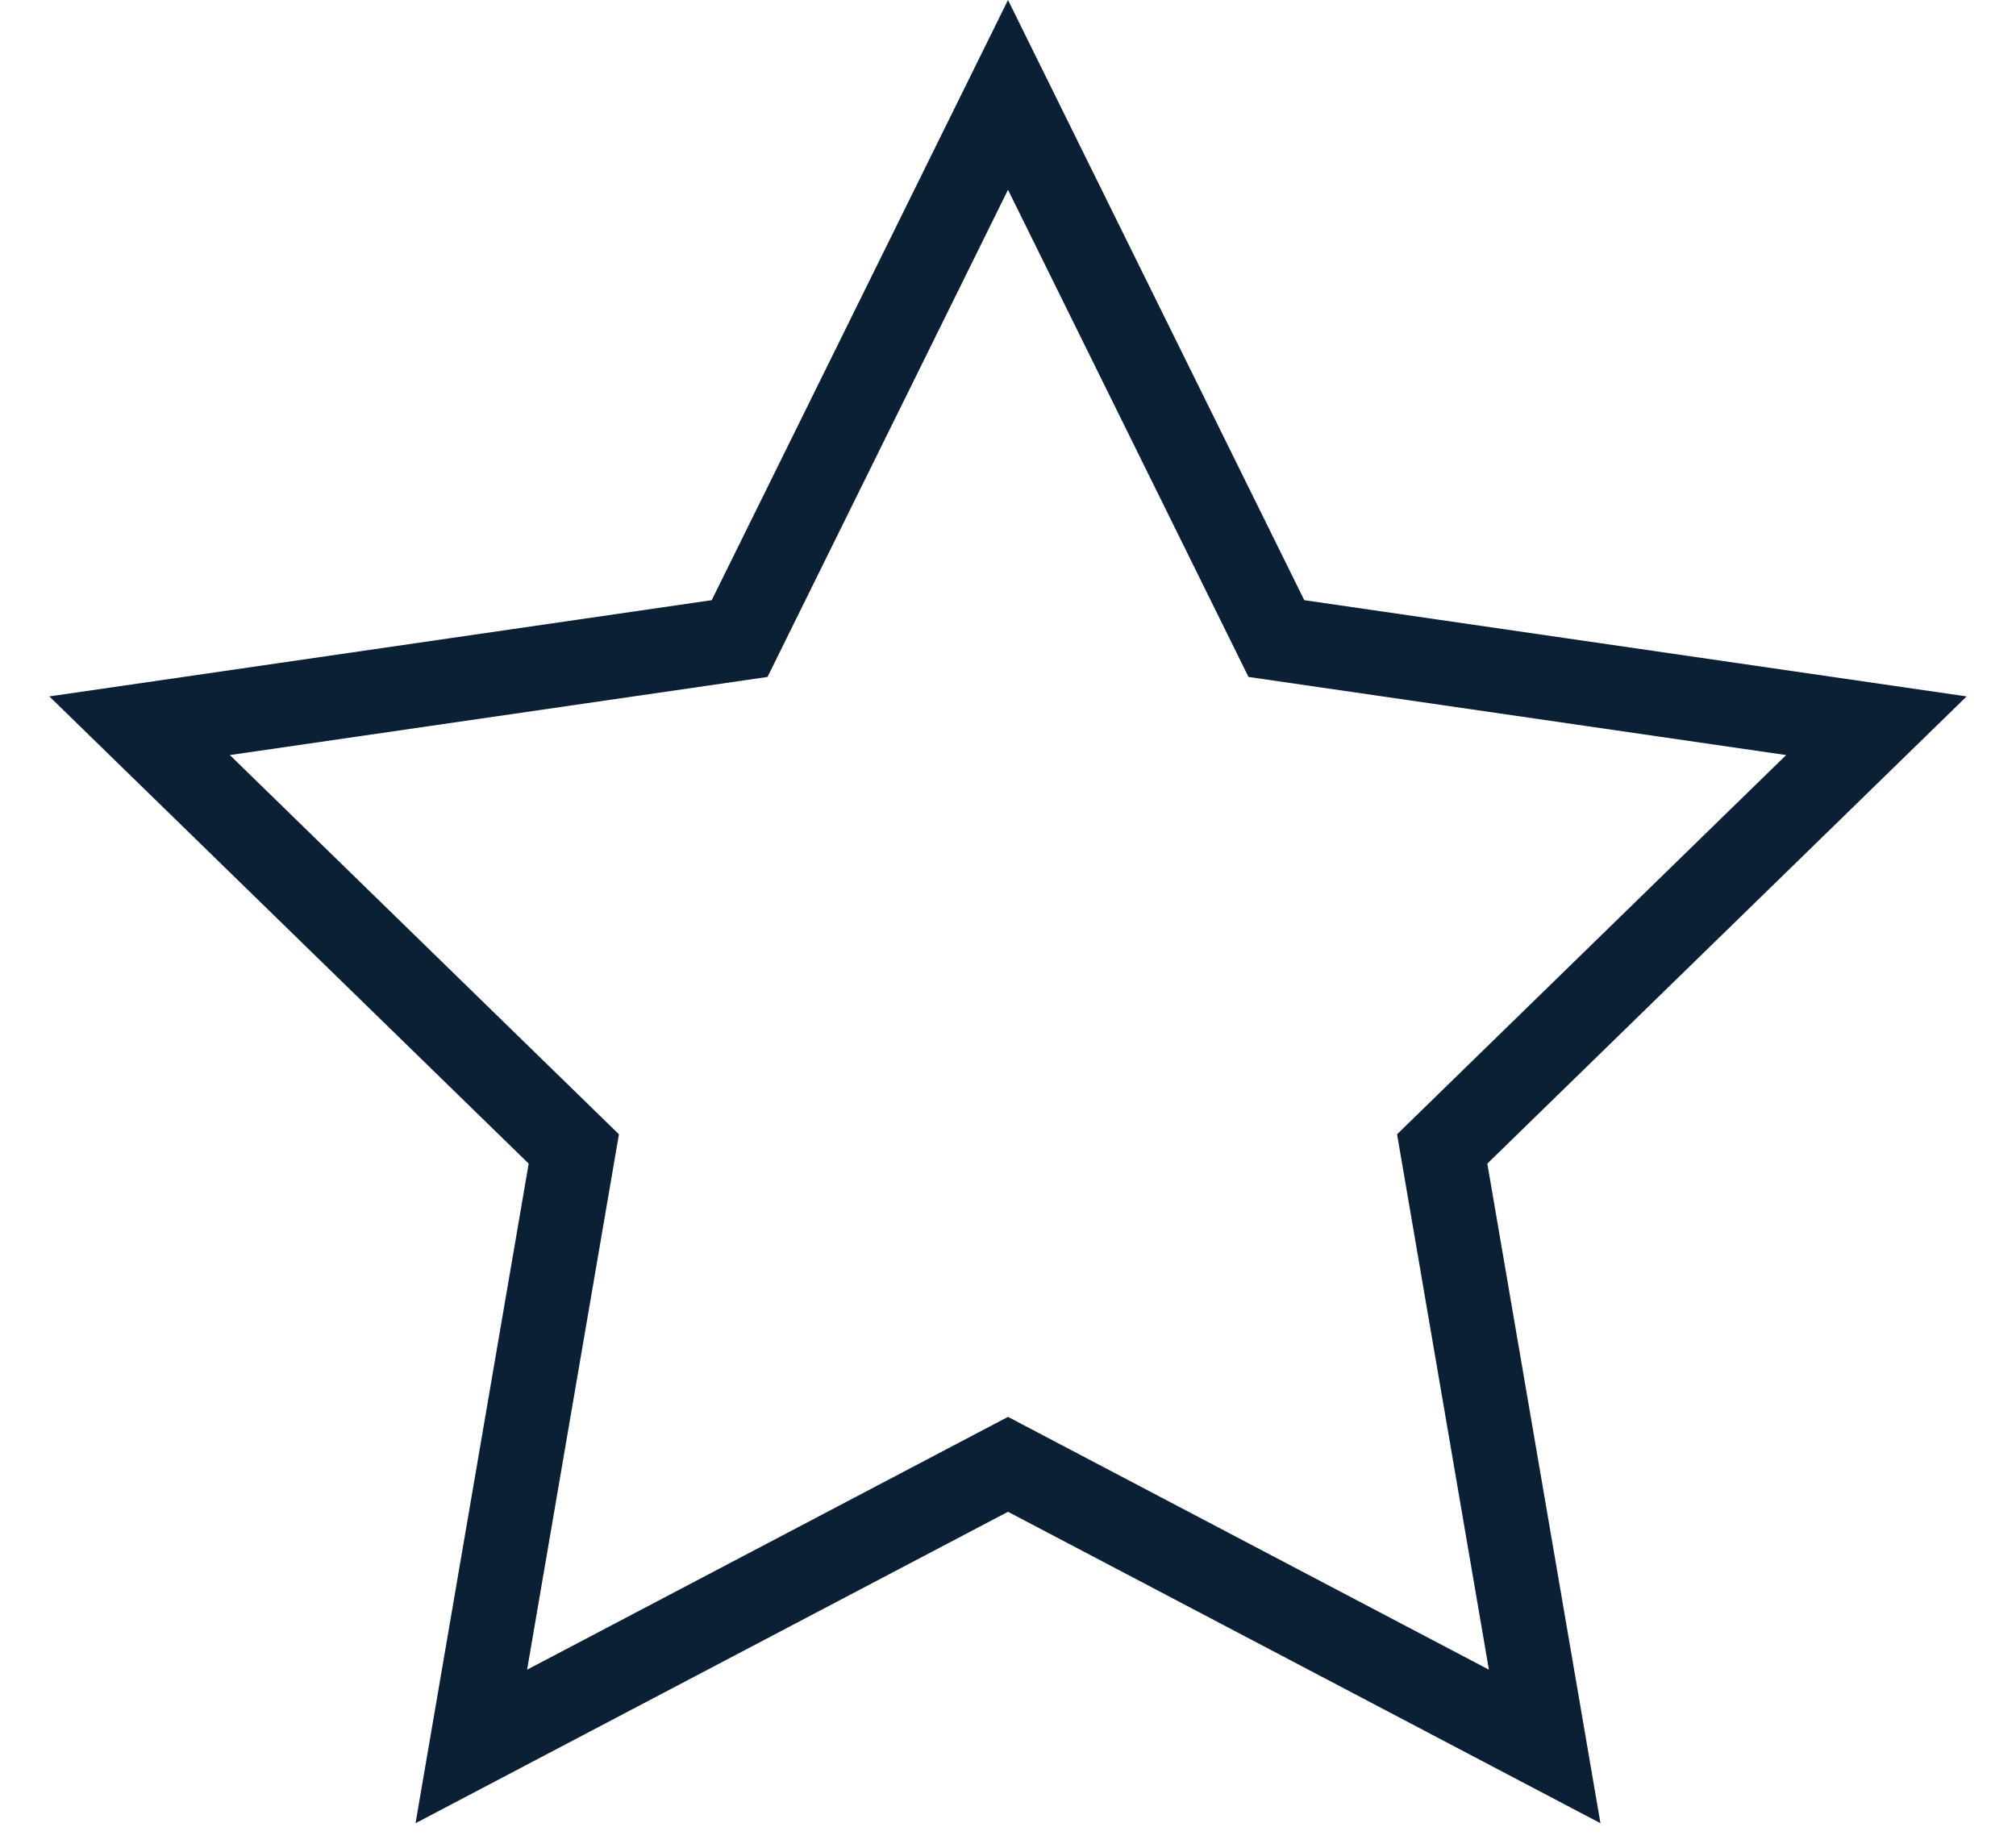 <?xml version="1.0" encoding="UTF-8"?>
<svg width="24px" height="22px" viewBox="0 0 24 22" version="1.1" xmlns="http://www.w3.org/2000/svg" xmlns:xlink="http://www.w3.org/1999/xlink">
    <!-- Generator: Sketch 44.1 (41455) - http://www.bohemiancoding.com/sketch -->
    <title>ico_star</title>
    <desc>Created with Sketch.</desc>
    <defs></defs>
    <g id="Actual" stroke="none" stroke-width="1" fill="none" fill-rule="evenodd">
        <g id="Payment-hub-00" transform="translate(-339, -301)">
            <g id="history" transform="translate(0, 257)">
                <g id="Group" transform="translate(0, 32)">
                    <g id="ico_star" transform="translate(339, 11)">
                        <rect id="ph" x="0" y="0" width="24" height="24"></rect>
                        <path d="M18.389,21.794 L17.169,14.68 L22.338,9.641 L15.195,8.603 L12,2.13 L8.805,8.603 L1.662,9.641 L6.831,14.68 L5.611,21.794 L12,18.435 L18.389,21.794 Z" id="Star-3" stroke="#0B1F35"></path>
                    </g>
                </g>
            </g>
        </g>
    </g>
</svg>